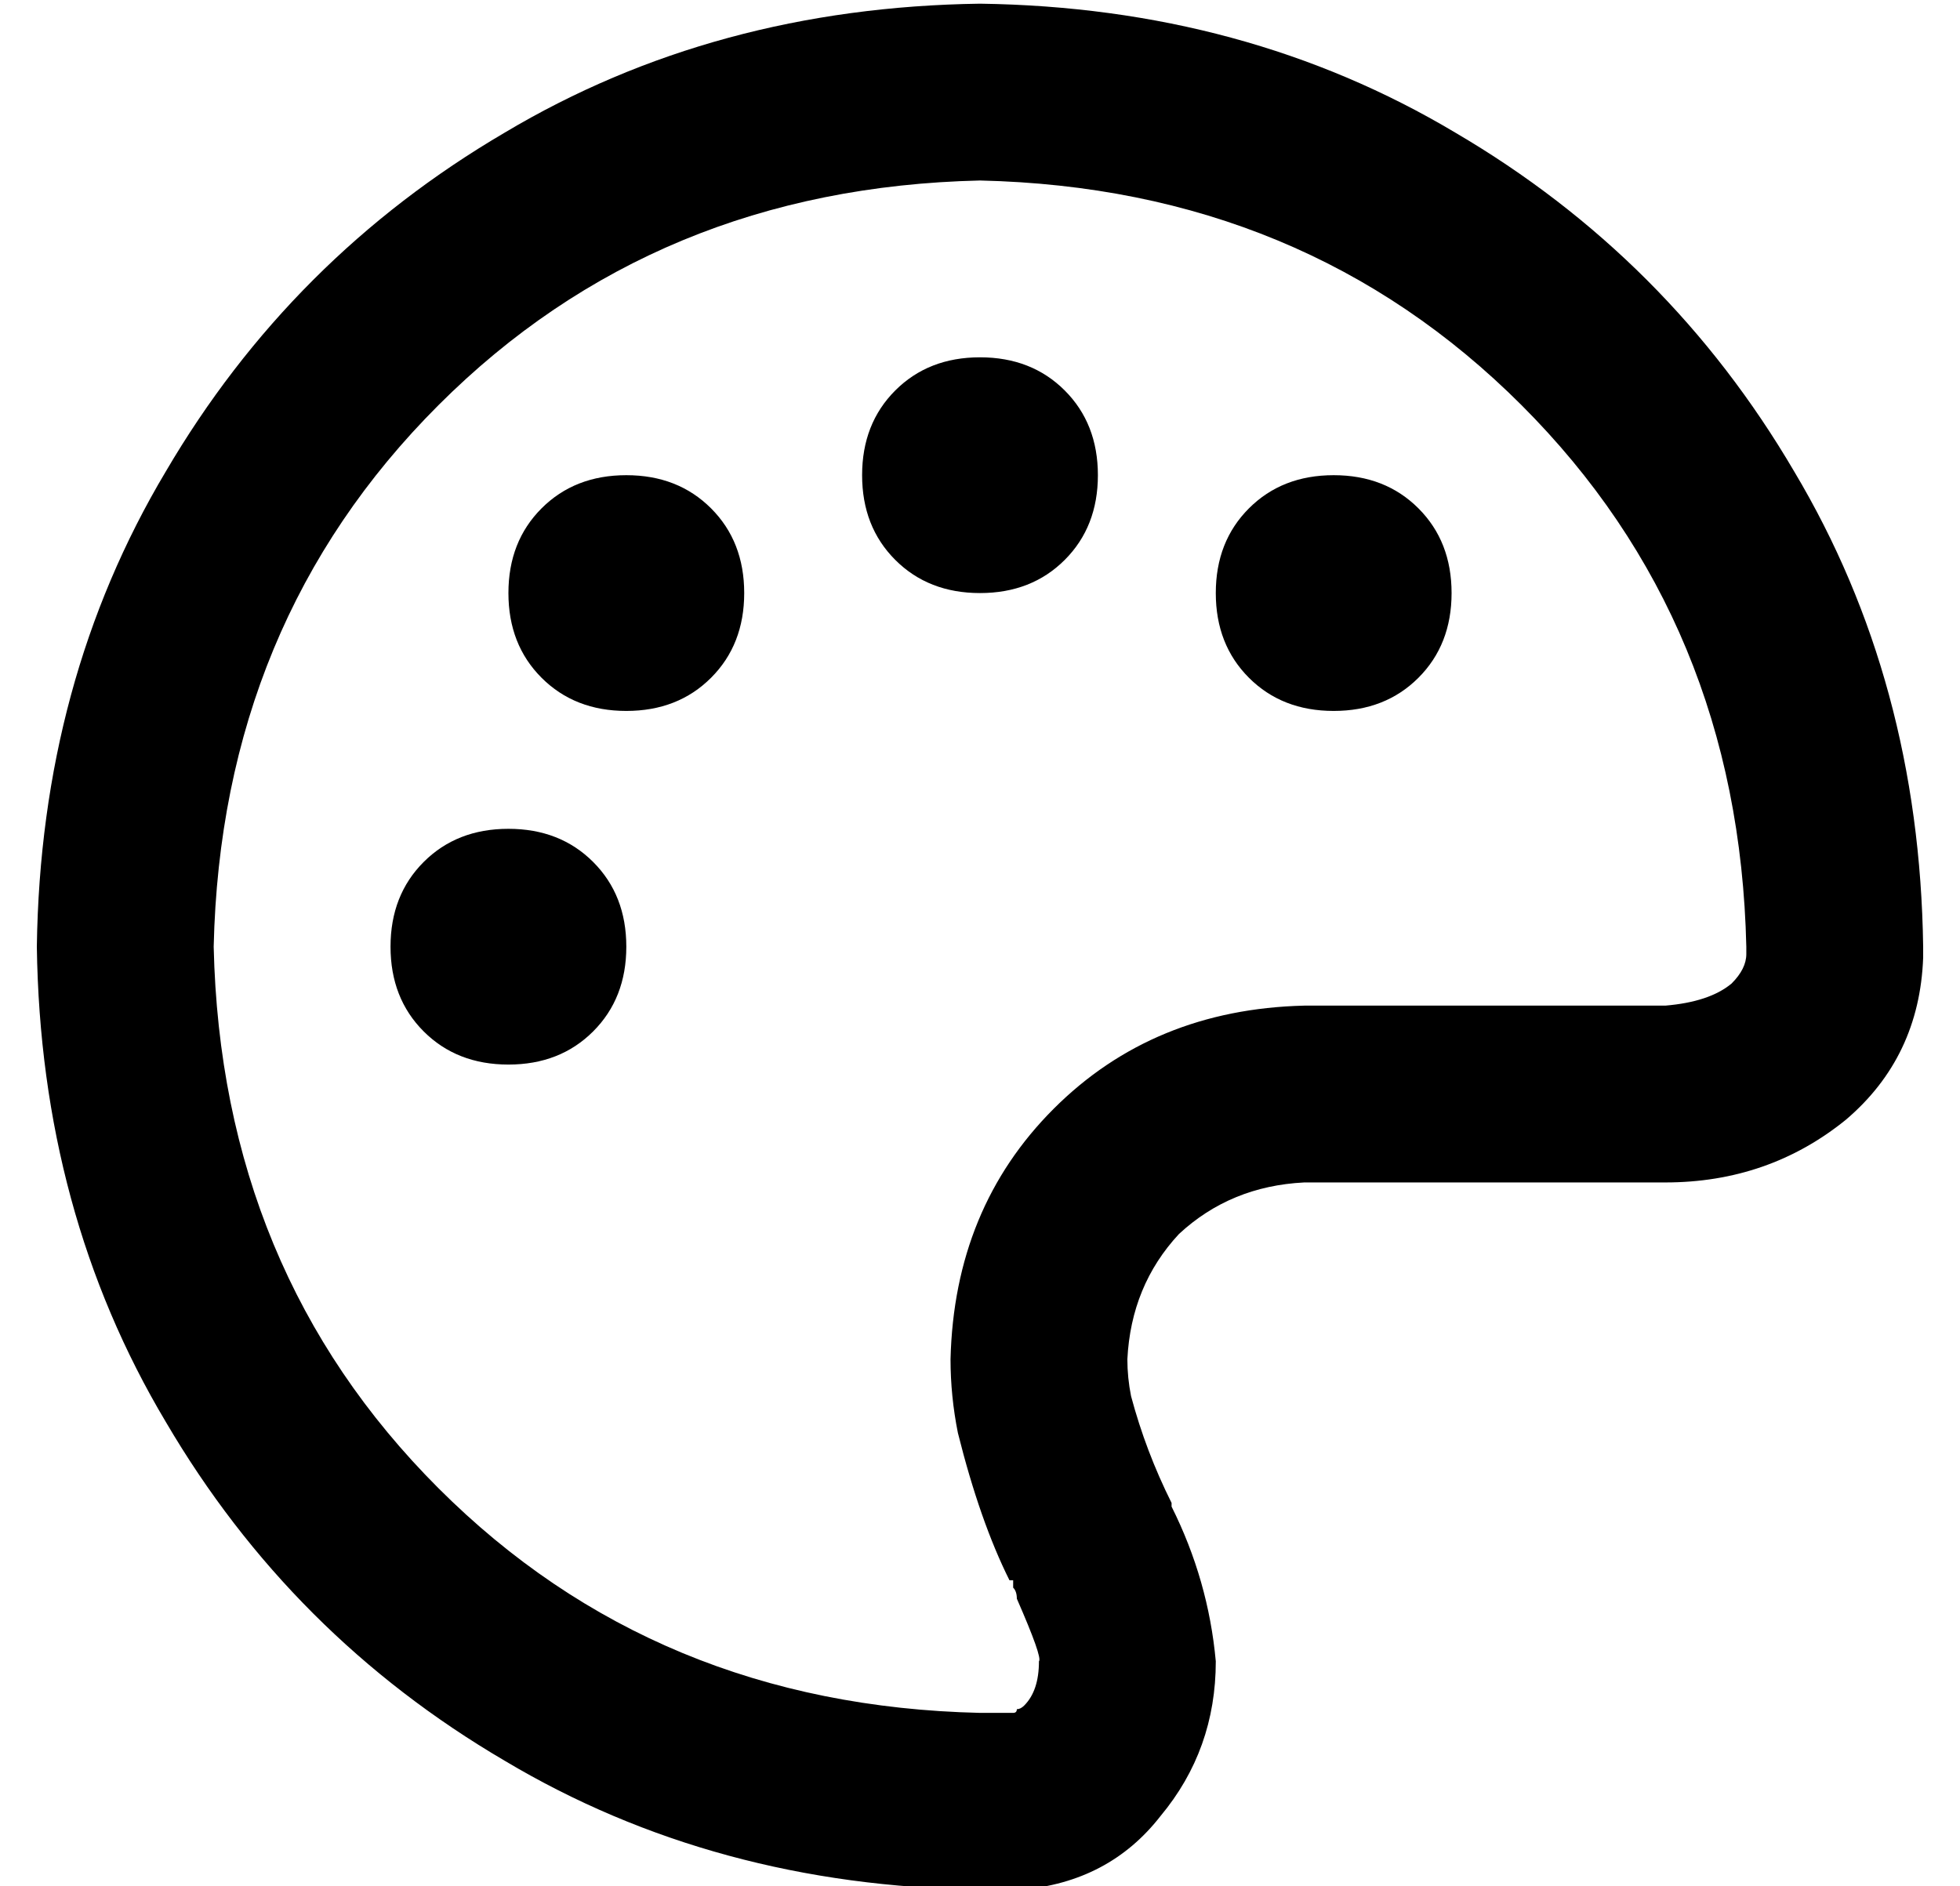 <?xml version="1.0" standalone="no"?>
<!DOCTYPE svg PUBLIC "-//W3C//DTD SVG 1.1//EN" "http://www.w3.org/Graphics/SVG/1.1/DTD/svg11.dtd" >
<svg xmlns="http://www.w3.org/2000/svg" xmlns:xlink="http://www.w3.org/1999/xlink" version="1.1" viewBox="-10 -40 532 512">
   <path fill="currentColor"
d="M464 219q0 4 -4 8q-6 5 -18 6h-98v0q-41 1 -68 28t-28 68q0 10 2 20q6 24 14 40h1v0v0v2q1 1 1 3q7 16 6 17q0 8 -4 12q-1 1 -2 1q0 1 -1 1h-1h-8q-88 -2 -147 -61t-61 -147q2 -88 61 -147t147 -61q88 2 147 61t61 147v1v1v0zM512 220v-2v0v0v-1q-1 -72 -35 -129
q-34 -58 -92 -92q-57 -34 -129 -35q-72 1 -129 35q-58 34 -92 92q-34 57 -35 129q1 72 35 129q34 58 92 92q57 34 129 35h11q24 -2 38 -20q15 -18 15 -42q-2 -22 -12 -42v0v-1q-7 -14 -11 -29q-1 -5 -1 -10q1 -20 14 -34q14 -13 34 -14h98v0q28 0 49 -17q20 -17 21 -44v0z
M160 217q0 -14 -9 -23v0v0q-9 -9 -23 -9t-23 9t-9 23t9 23t23 9t23 -9t9 -23v0zM160 153q14 0 23 -9v0v0q9 -9 9 -23t-9 -23t-23 -9t-23 9t-9 23t9 23t23 9v0zM288 89q0 -14 -9 -23v0v0q-9 -9 -23 -9t-23 9t-9 23t9 23t23 9t23 -9t9 -23v0zM352 153q14 0 23 -9v0v0
q9 -9 9 -23t-9 -23t-23 -9t-23 9t-9 23t9 23t23 9v0z" />
</svg>
